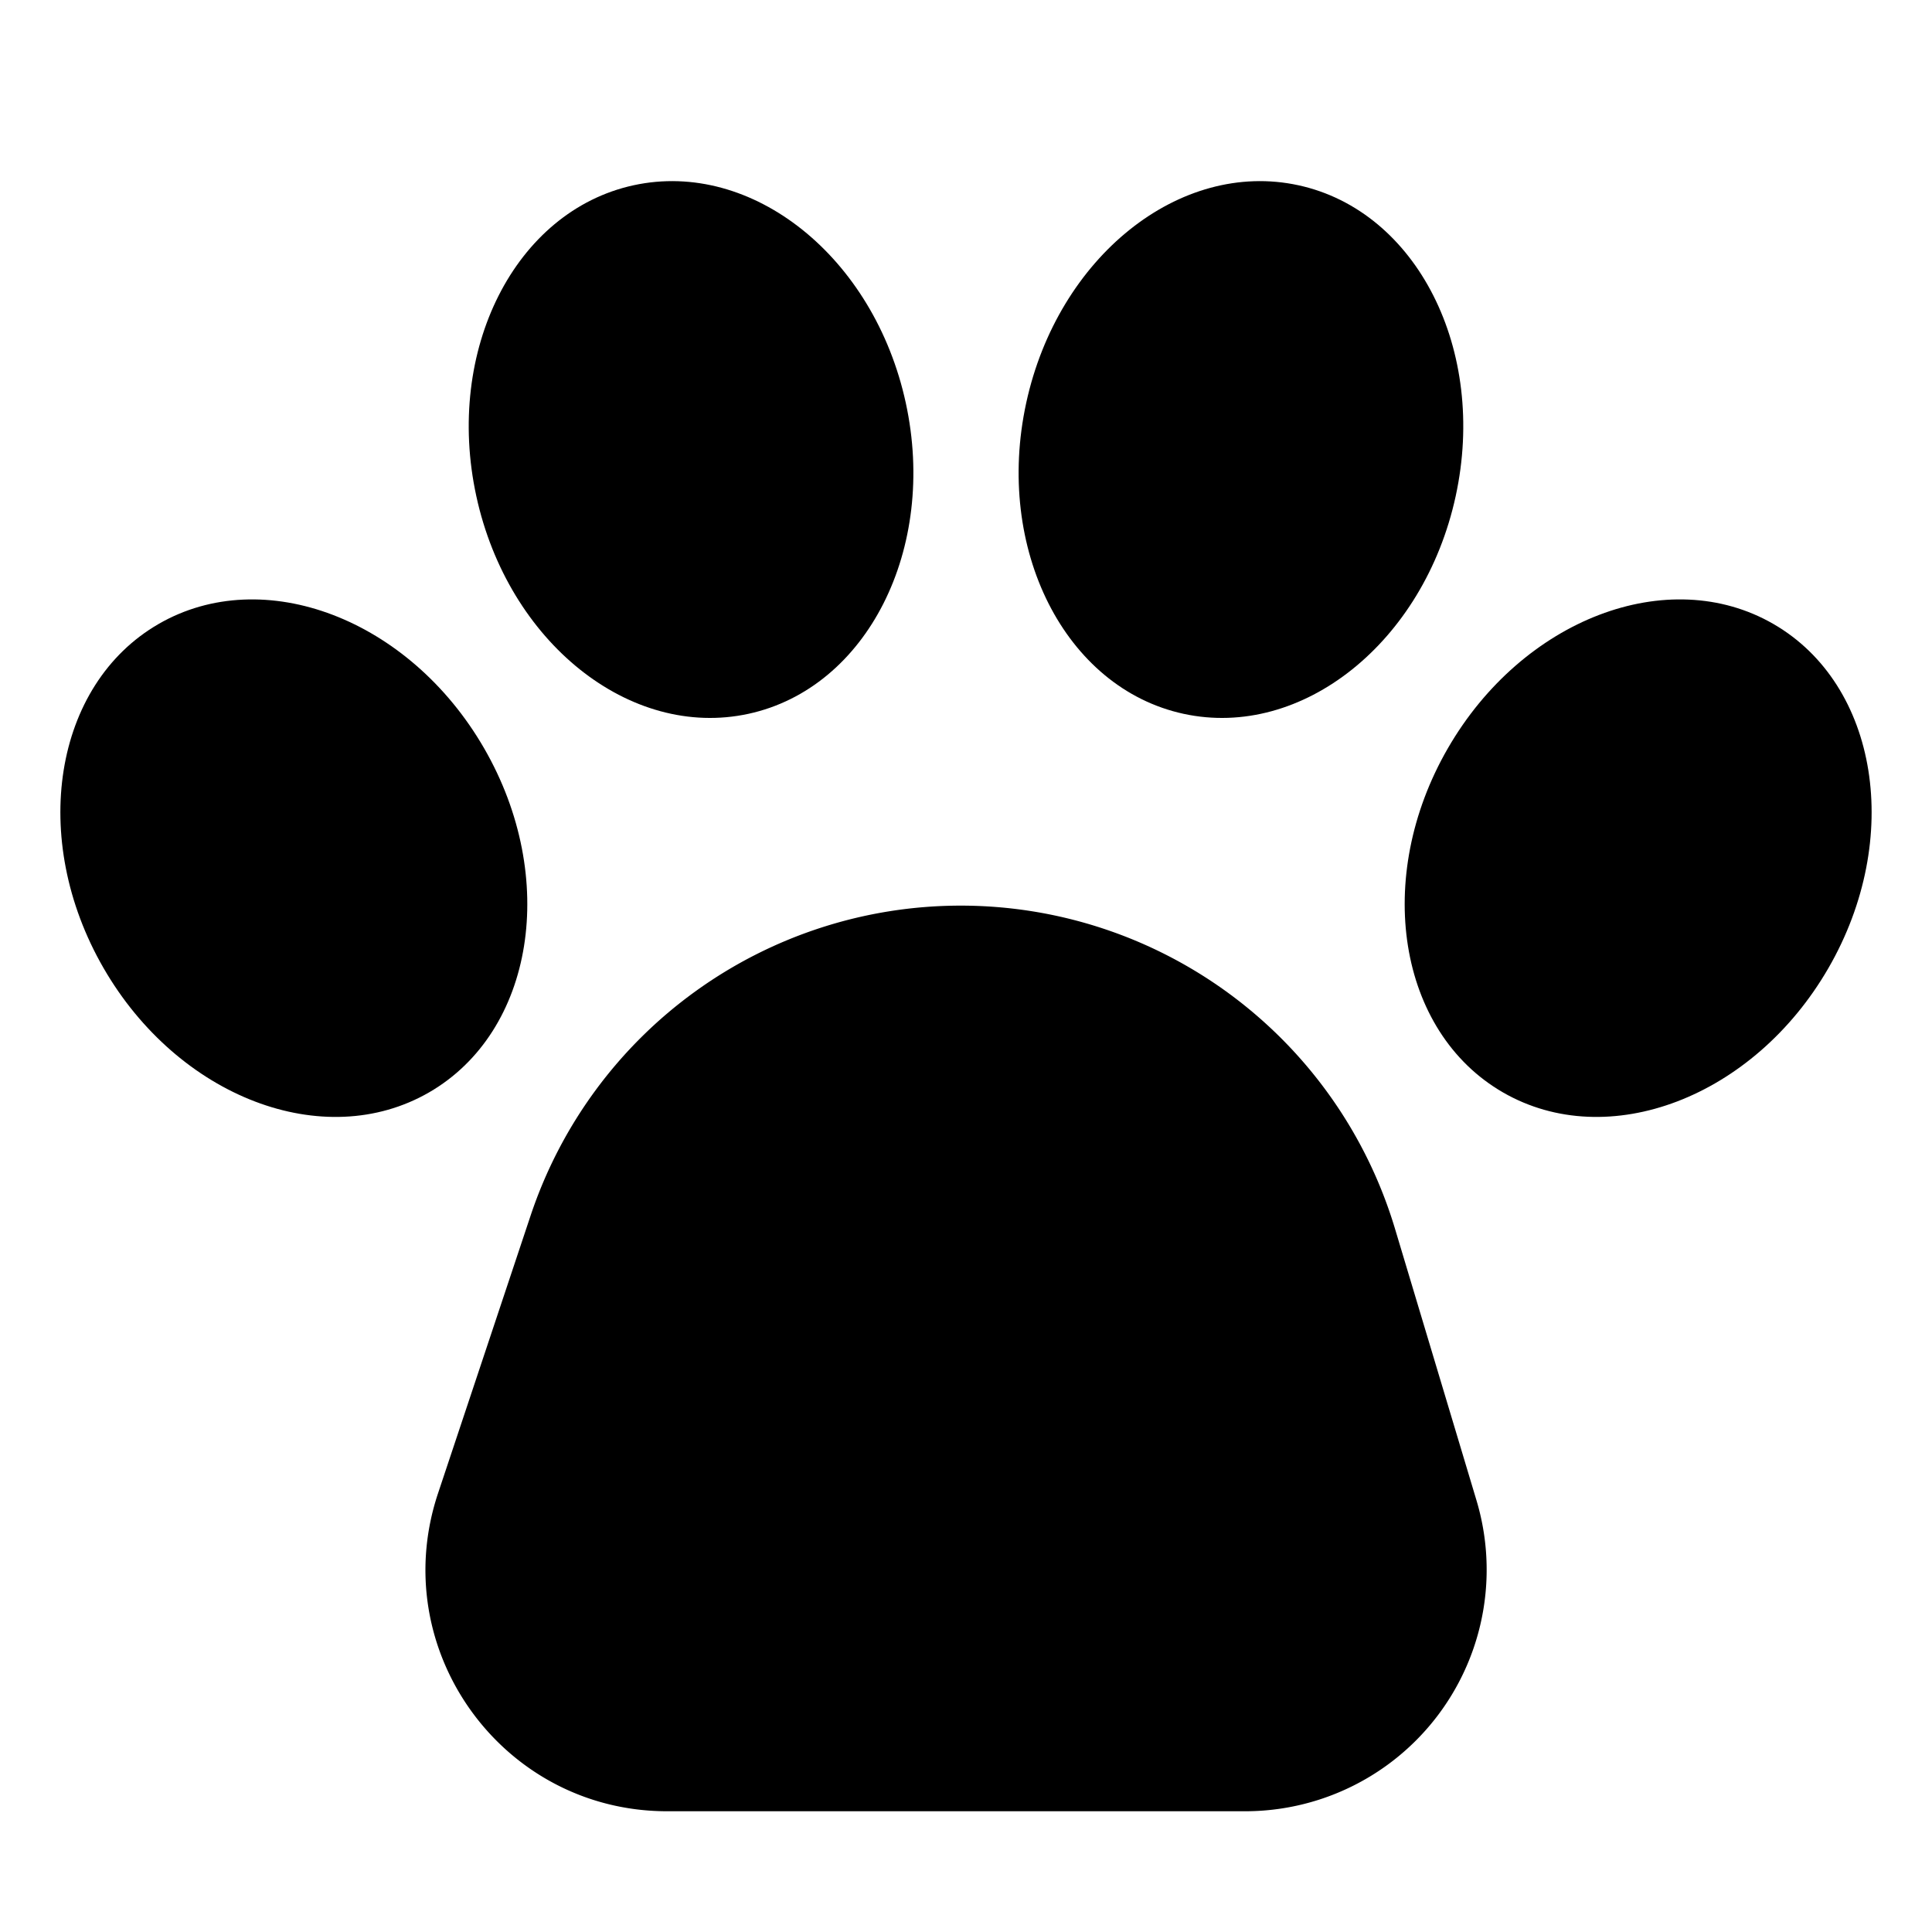<svg xmlns="http://www.w3.org/2000/svg" viewBox="0 0 512 512">
  <path fill="currentColor" d="M369.688,325.628A120.153,120.153,0,0,0,254.6,240h0a120.154,120.154,0,0,0-113.988,82.158l-24.534,73.6C102.266,437.2,133.112,480,176.8,480H329.982a64,64,0,0,0,61.3-82.39Z" class="ci-primary"/>
  <ellipse cx="77.871" cy="227.425" fill="currentColor" class="ci-primary" rx="58.233" ry="71.671" transform="rotate(-30 77.871 227.426)"/>
  <ellipse cx="434.129" cy="227.425" fill="currentColor" class="ci-primary" rx="71.671" ry="58.233" transform="rotate(-60 434.128 227.425)"/>
  <ellipse cx="183.136" cy="119.131" fill="currentColor" class="ci-primary" rx="58.233" ry="71.671" transform="rotate(-12.264 183.133 119.13)"/>
  <ellipse cx="328.864" cy="119.131" fill="currentColor" class="ci-primary" rx="71.671" ry="58.233" transform="rotate(-77.736 328.864 119.131)"/>
</svg>
